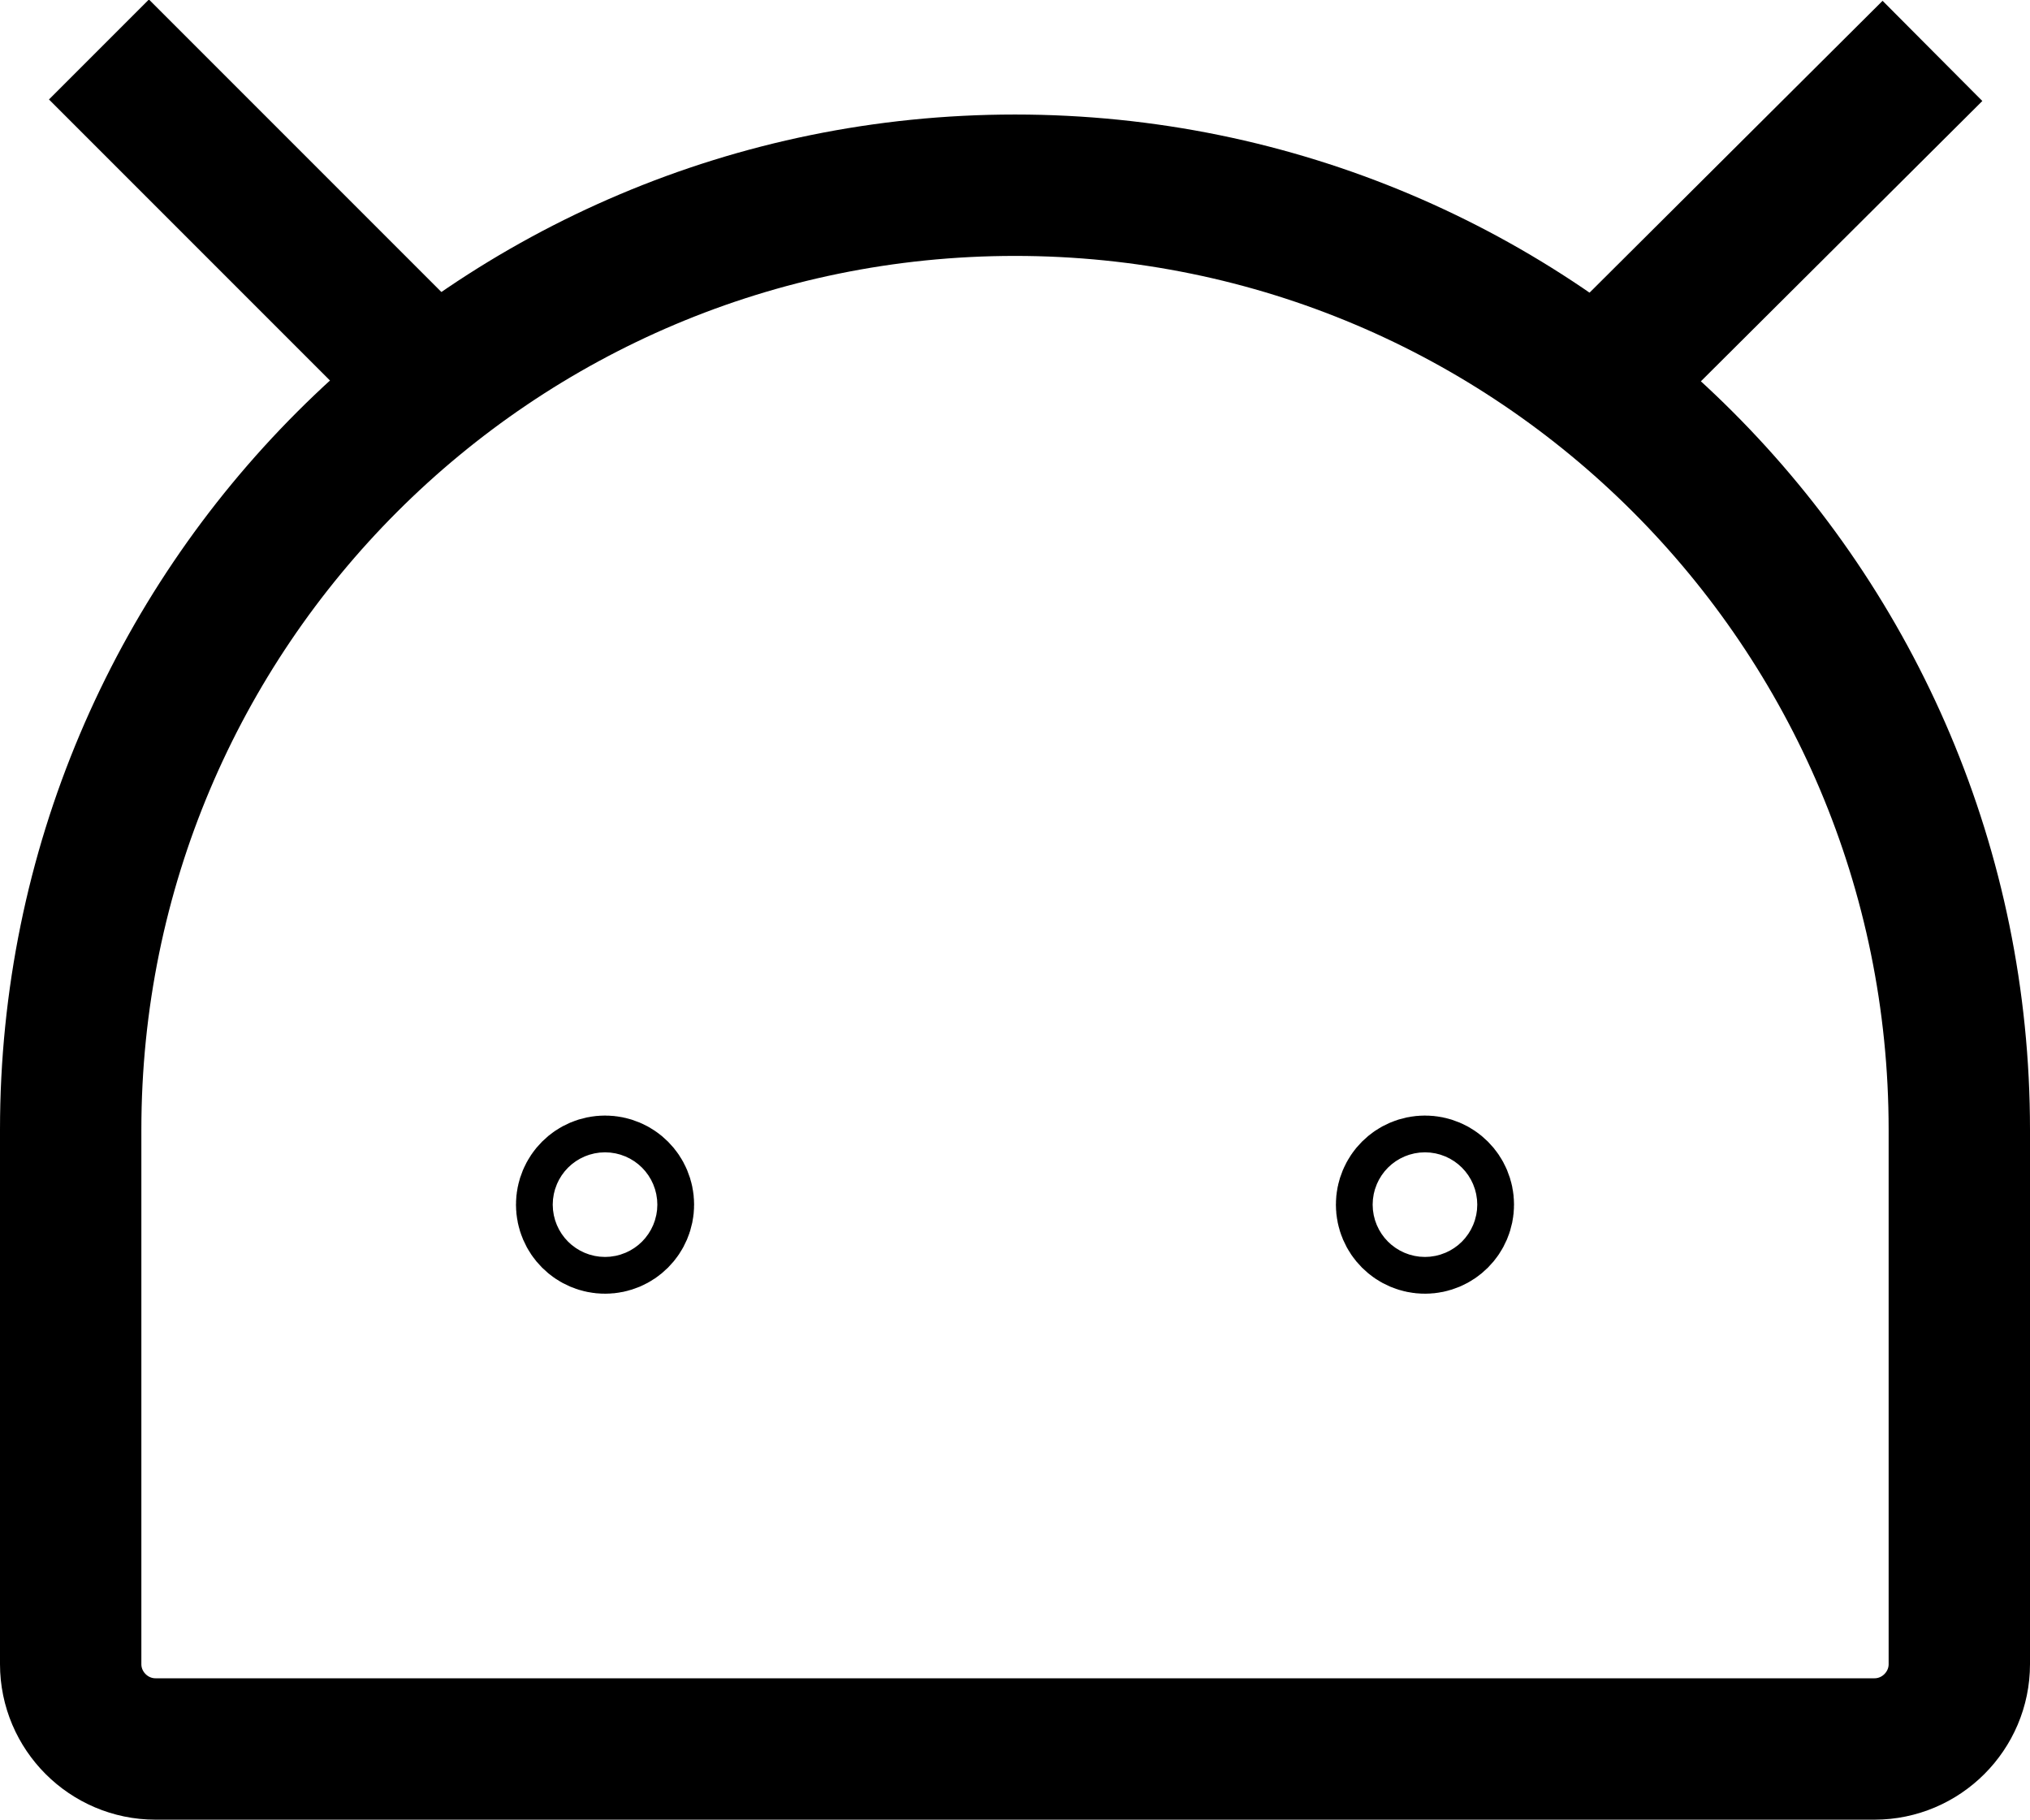 <?xml version="1.0" encoding="UTF-8"?>
<svg id="Layer_1" data-name="Layer 1" xmlns="http://www.w3.org/2000/svg" viewBox="0 0 14.36 12.87">
  <defs>
    <style>
      .cls-1 {
        fill: none;
        stroke: #000;
        stroke-miterlimit: 10;
      }
    </style>
  </defs>
  <path class="cls-1" d="m7.18,1.31h0c3.69,0,6.68,2.99,6.68,6.68v3.78c0,.33-.27.6-.6.6H1.1c-.33,0-.6-.27-.6-.6v-3.78C.5,4.3,3.49,1.31,7.18,1.31Z"/>
  <line class="cls-1" x1=".7" y1=".35" x2="3.07" y2="2.72"/>
  <line class="cls-1" x1="13.67" y1=".36" x2="11.3" y2="2.72"/>
  <g>
    <circle class="cls-1" cx="4.28" cy="8.52" r=".13"/>
    <circle class="cls-1" cx="10.08" cy="8.52" r=".13"/>
  </g>
</svg>